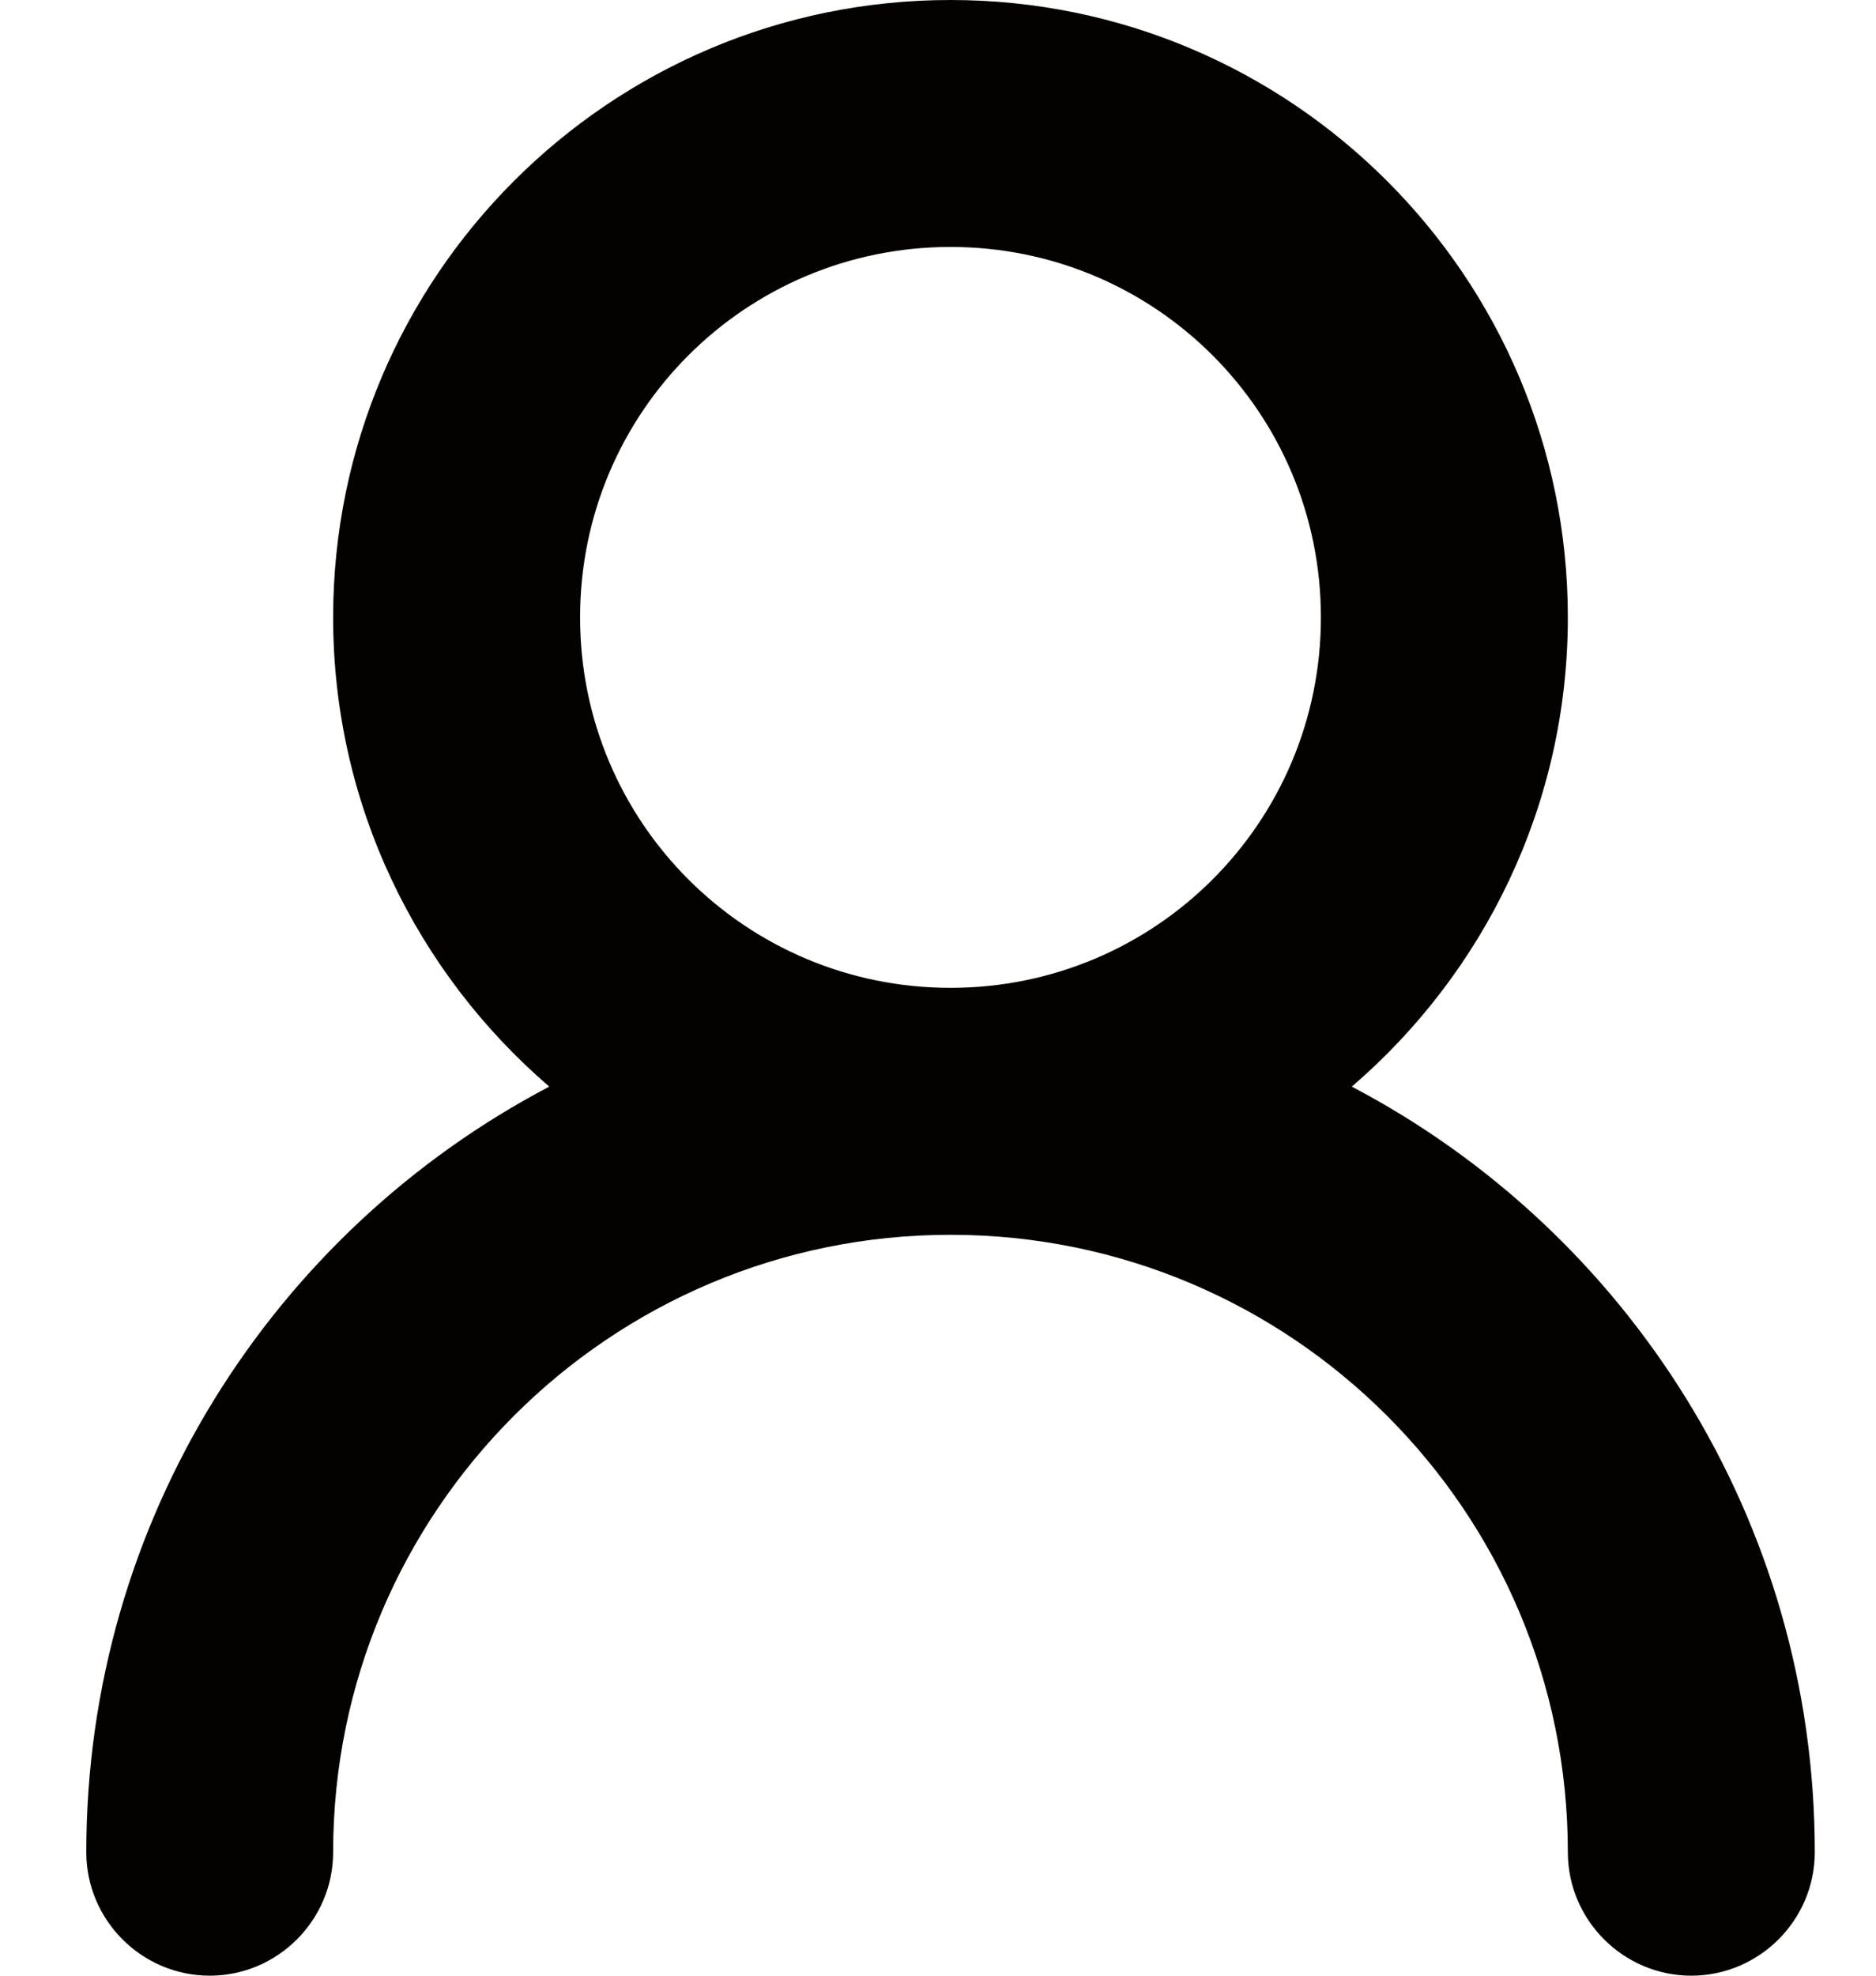<svg width="19" height="20" viewBox="0 0 19 20" fill="none" xmlns="http://www.w3.org/2000/svg">
<path fill-rule="evenodd" clip-rule="evenodd" d="M15.879 6.25C15.879 2.8 13.078 0 9.627 0C6.175 0 3.374 2.8 3.374 6.25C3.374 8.15 4.225 9.85 5.563 11C2.774 12.463 0.874 15.387 0.874 18.75C0.874 19.438 1.436 20 2.124 20C2.812 20 3.374 19.438 3.374 18.75C3.374 15.3 6.175 12.5 9.627 12.5C13.078 12.5 15.879 15.3 15.879 18.75C15.879 19.438 16.442 20 17.129 20C17.817 20 18.38 19.438 18.38 18.75C18.38 15.387 16.479 12.463 13.691 11C15.029 9.85 15.879 8.15 15.879 6.25ZM9.627 10C7.551 10 5.875 8.325 5.875 6.25C5.875 4.175 7.551 2.5 9.627 2.5C11.702 2.5 13.378 4.175 13.378 6.25C13.378 8.325 11.702 10 9.627 10Z" fill="#040200"/>
</svg>
